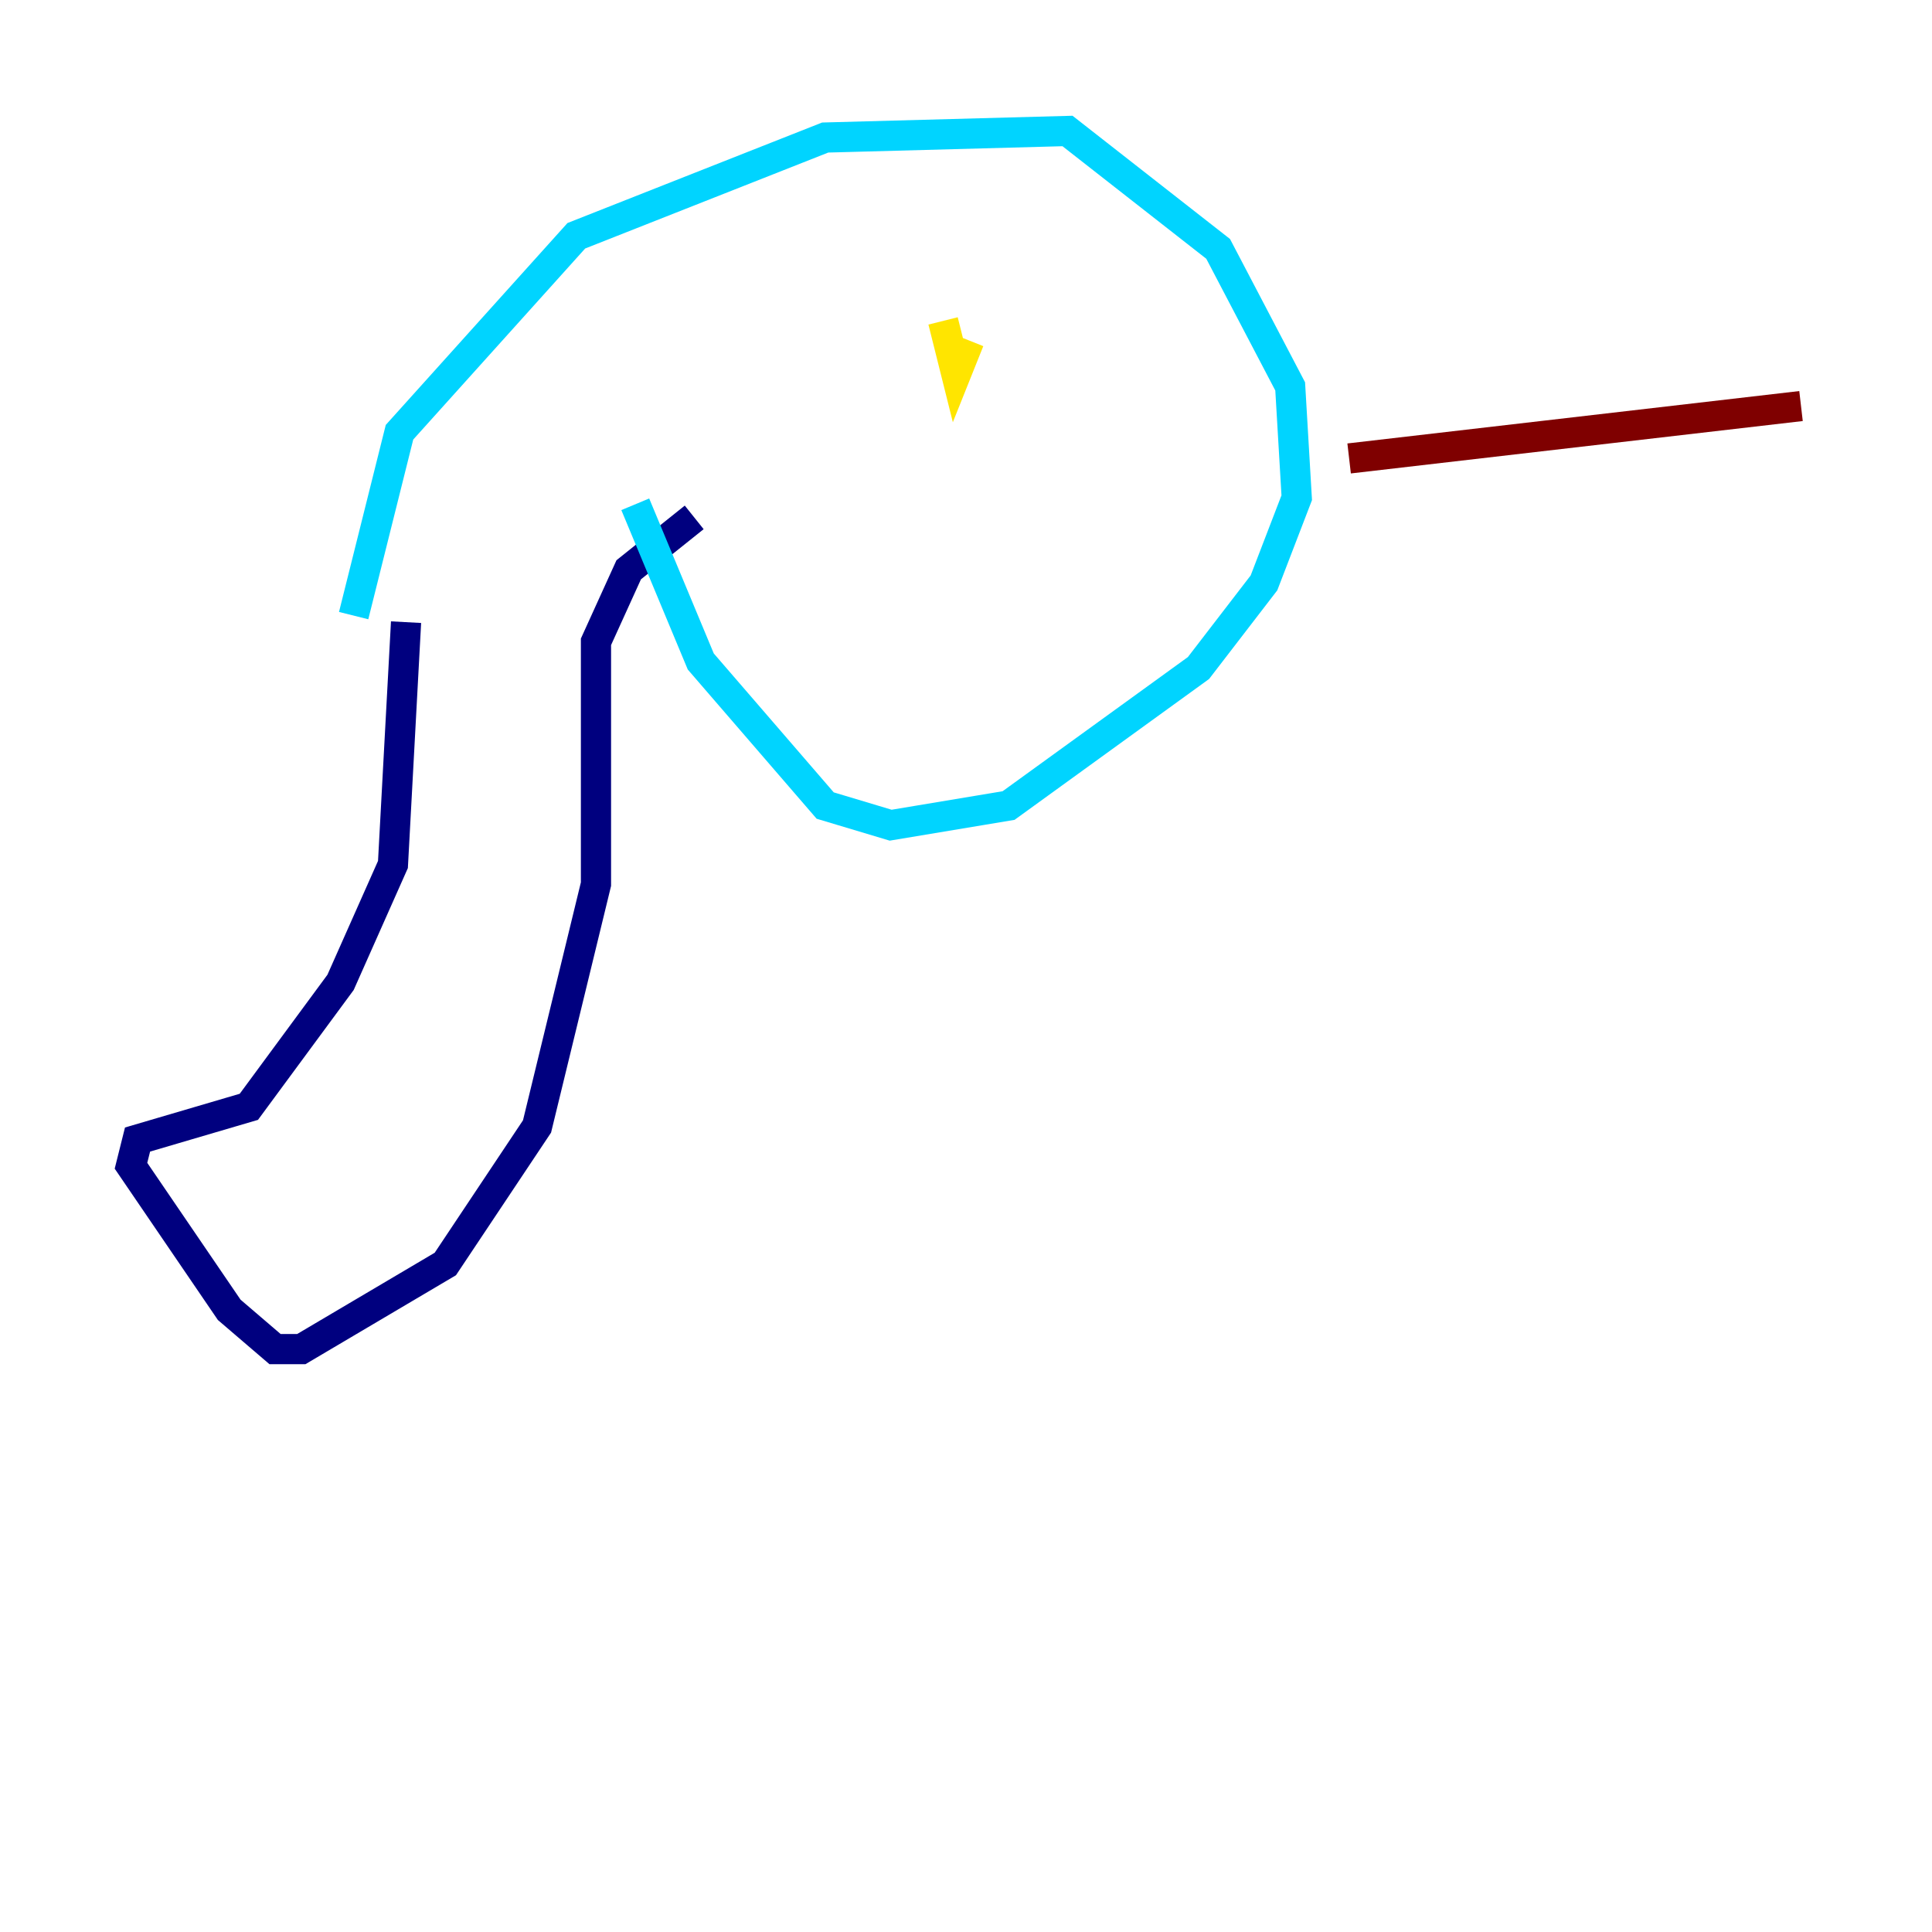 <?xml version="1.0" encoding="utf-8" ?>
<svg baseProfile="tiny" height="128" version="1.2" viewBox="0,0,128,128" width="128" xmlns="http://www.w3.org/2000/svg" xmlns:ev="http://www.w3.org/2001/xml-events" xmlns:xlink="http://www.w3.org/1999/xlink"><defs /><polyline fill="none" points="26.902,41.22 26.034,57.275 22.563,65.085 16.488,73.329 9.112,75.498 8.678,77.234 15.186,86.78 18.224,89.383 19.959,89.383 29.505,83.742 35.58,74.63 39.485,58.576 39.485,42.522 41.654,37.749 45.993,34.278" stroke="#00007f" stroke-width="2" /><polyline fill="none" points="23.43,40.786 26.468,28.637 38.183,15.62 54.671,9.112 70.725,8.678 80.705,16.488 85.478,25.6 85.912,32.976 83.742,38.617 79.403,44.258 66.82,53.37 59.01,54.671 54.671,53.37 46.427,43.824 42.088,33.41" stroke="#00d4ff" stroke-width="2" /><polyline fill="none" points="62.481,21.261 63.349,24.732 64.217,22.563 63.349,24.732" stroke="#ffe500" stroke-width="2" /><polyline fill="none" points="89.383,30.373 119.322,26.902" stroke="#7f0000" stroke-width="2" /></svg>